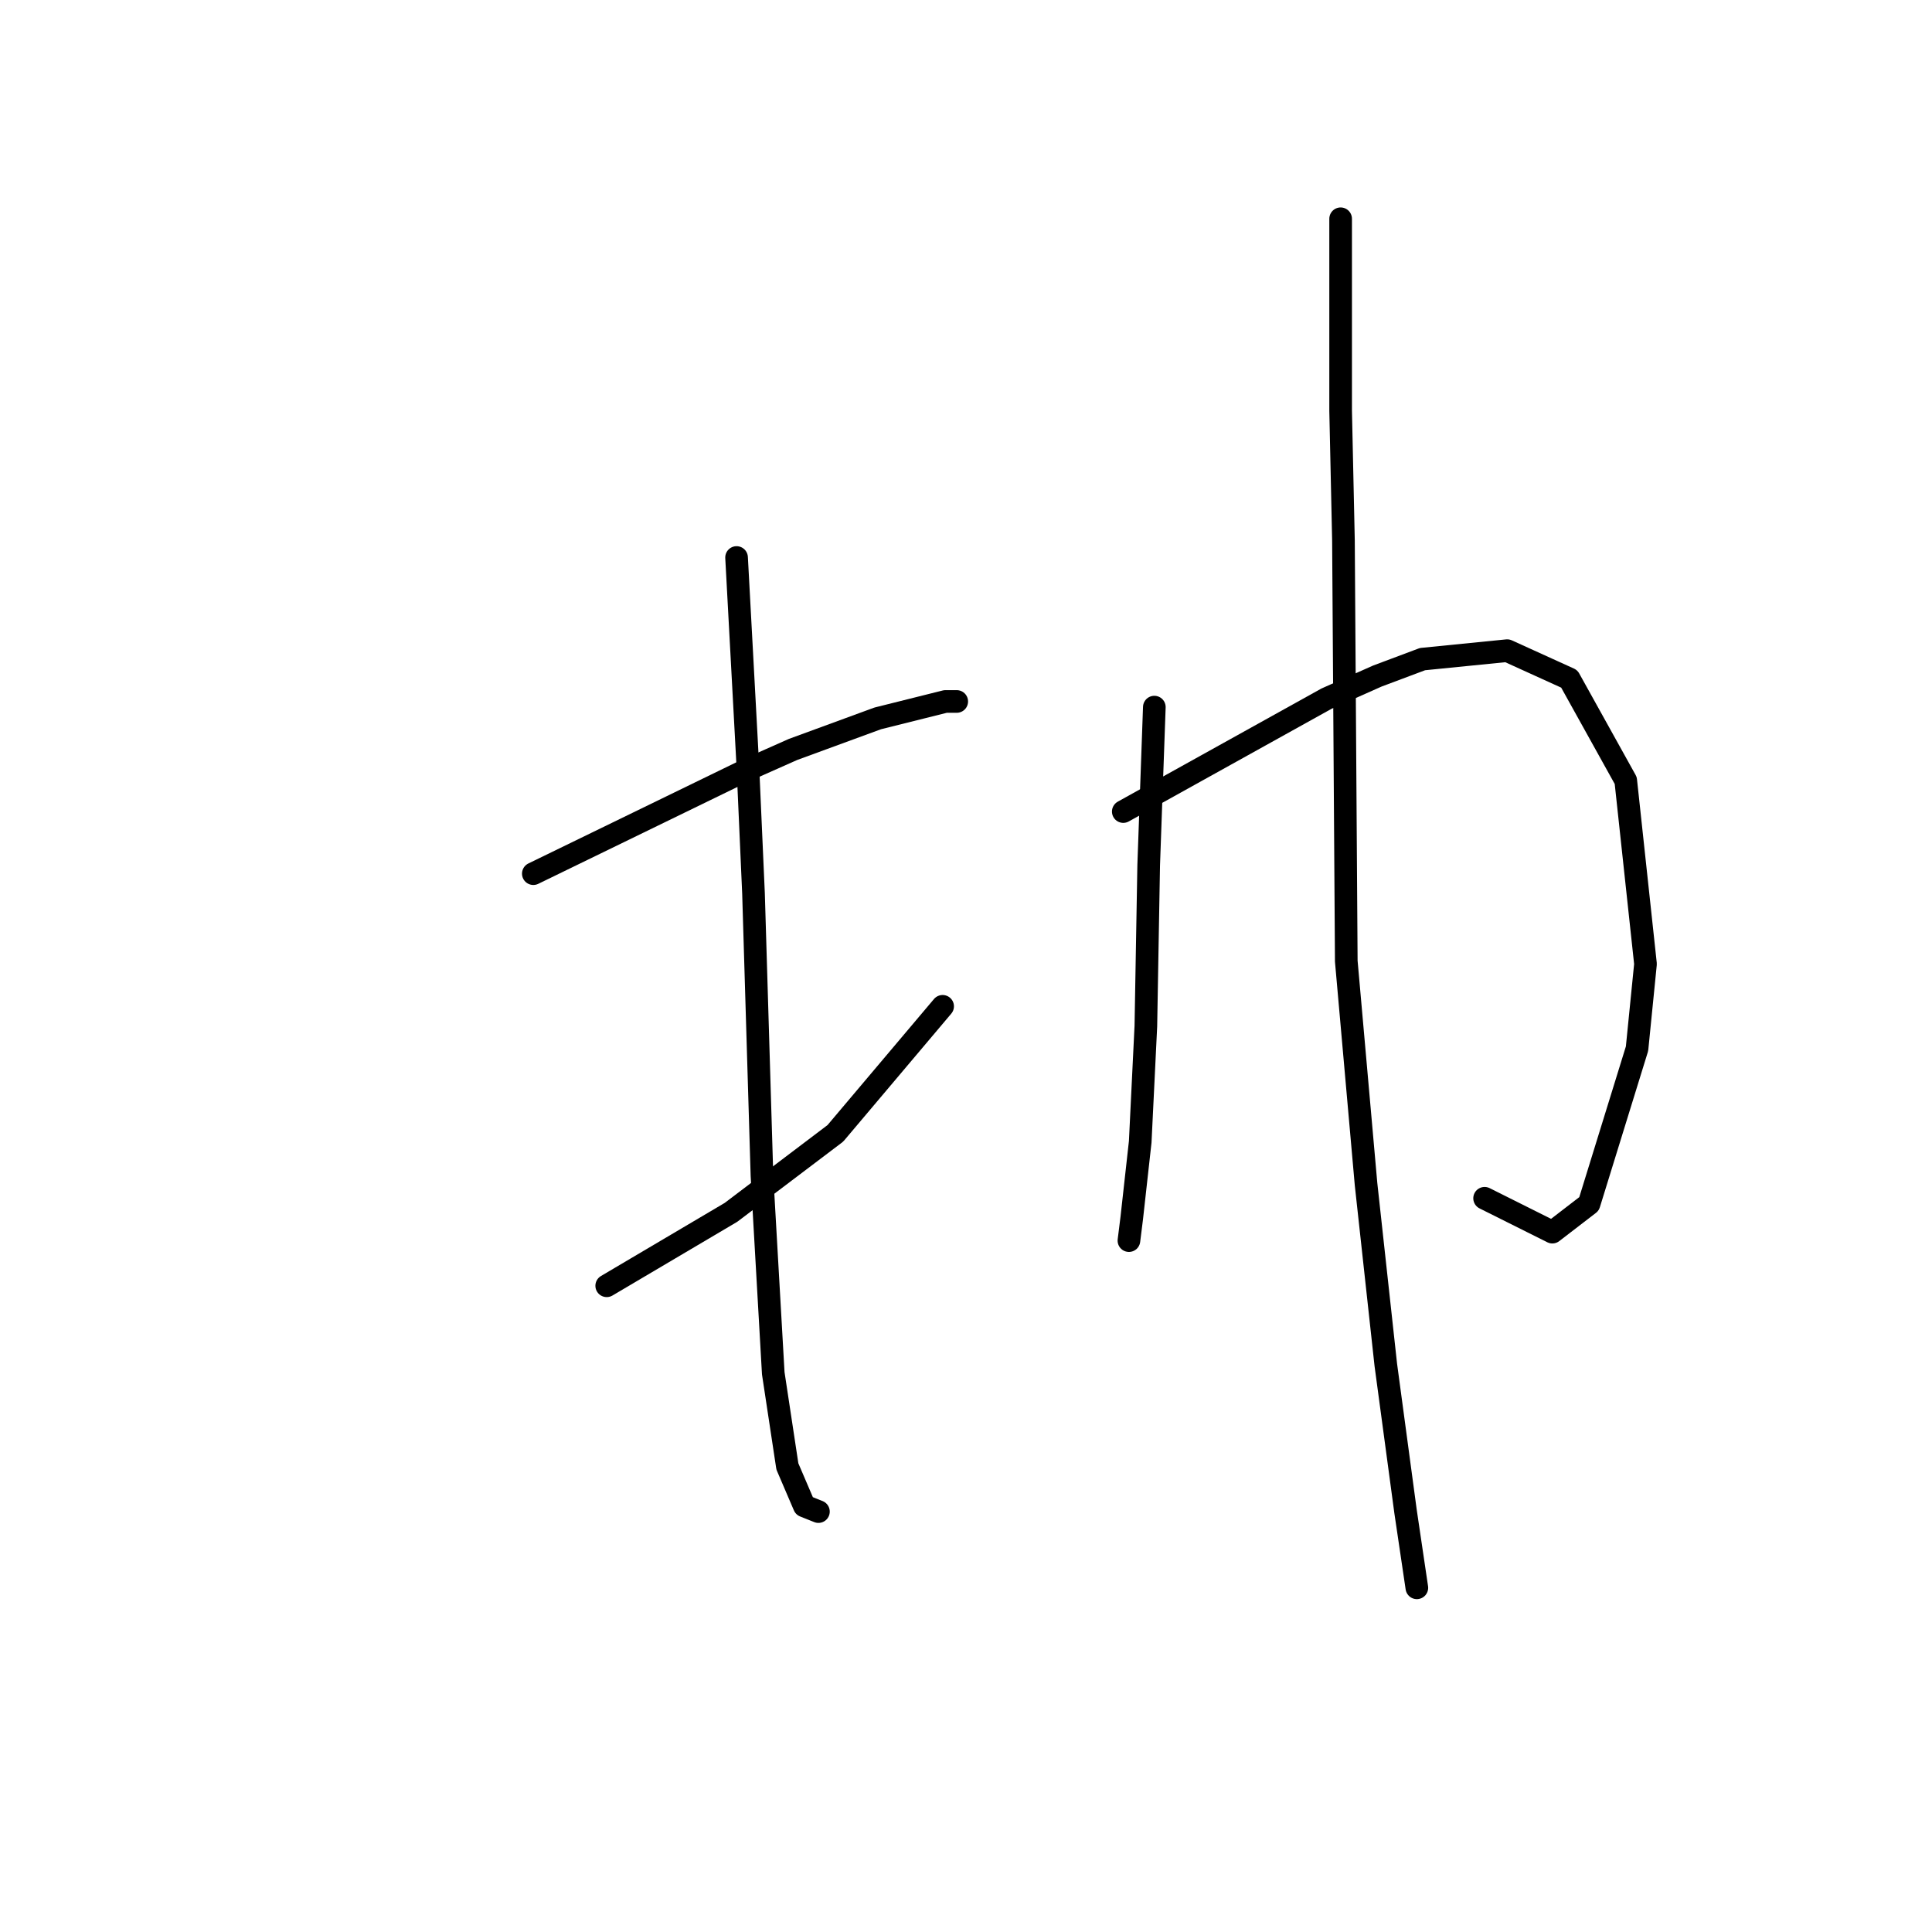 <?xml version="1.0" standalone="no"?>
    <svg width="256" height="256" xmlns="http://www.w3.org/2000/svg" version="1.1">
    <polyline stroke="black" stroke-width="3" stroke-linecap="round" fill="transparent" stroke-linejoin="round" points="70.669 115.763 84.508 109.031 98.347 102.298 105.079 99.306 116.3 95.192 125.277 92.948 126.773 92.948 126.773 92.948 " />
        <polyline stroke="black" stroke-width="3" stroke-linecap="round" fill="transparent" stroke-linejoin="round" points="80.393 170.372 88.622 165.51 96.851 160.647 110.69 150.174 124.903 133.343 124.903 133.343 " />
        <polyline stroke="black" stroke-width="3" stroke-linecap="round" fill="transparent" stroke-linejoin="round" points="97.599 73.872 98.347 87.711 99.095 101.55 99.843 118.382 100.965 155.785 102.461 181.967 104.331 194.31 106.575 199.546 108.446 200.294 108.446 200.294 " />
        <polyline stroke="black" stroke-width="3" stroke-linecap="round" fill="transparent" stroke-linejoin="round" points="152.955 93.696 152.581 104.168 152.207 114.641 151.833 135.961 151.085 151.296 149.963 161.395 149.589 164.387 149.589 164.387 " />
        <polyline stroke="black" stroke-width="3" stroke-linecap="round" fill="transparent" stroke-linejoin="round" points="148.841 107.535 162.306 100.054 175.771 92.574 182.504 89.581 188.488 87.337 199.709 86.215 207.938 89.955 215.418 103.42 218.037 127.732 216.915 138.953 210.556 159.525 205.694 163.265 196.717 158.777 196.717 158.777 " />
        <polyline stroke="black" stroke-width="3" stroke-linecap="round" fill="transparent" stroke-linejoin="round" points="177.641 28.988 177.641 41.705 177.641 54.422 178.015 71.628 178.389 127.358 181.008 156.907 183.626 180.845 186.244 200.294 187.74 210.393 187.74 210.393 " />
        </svg>